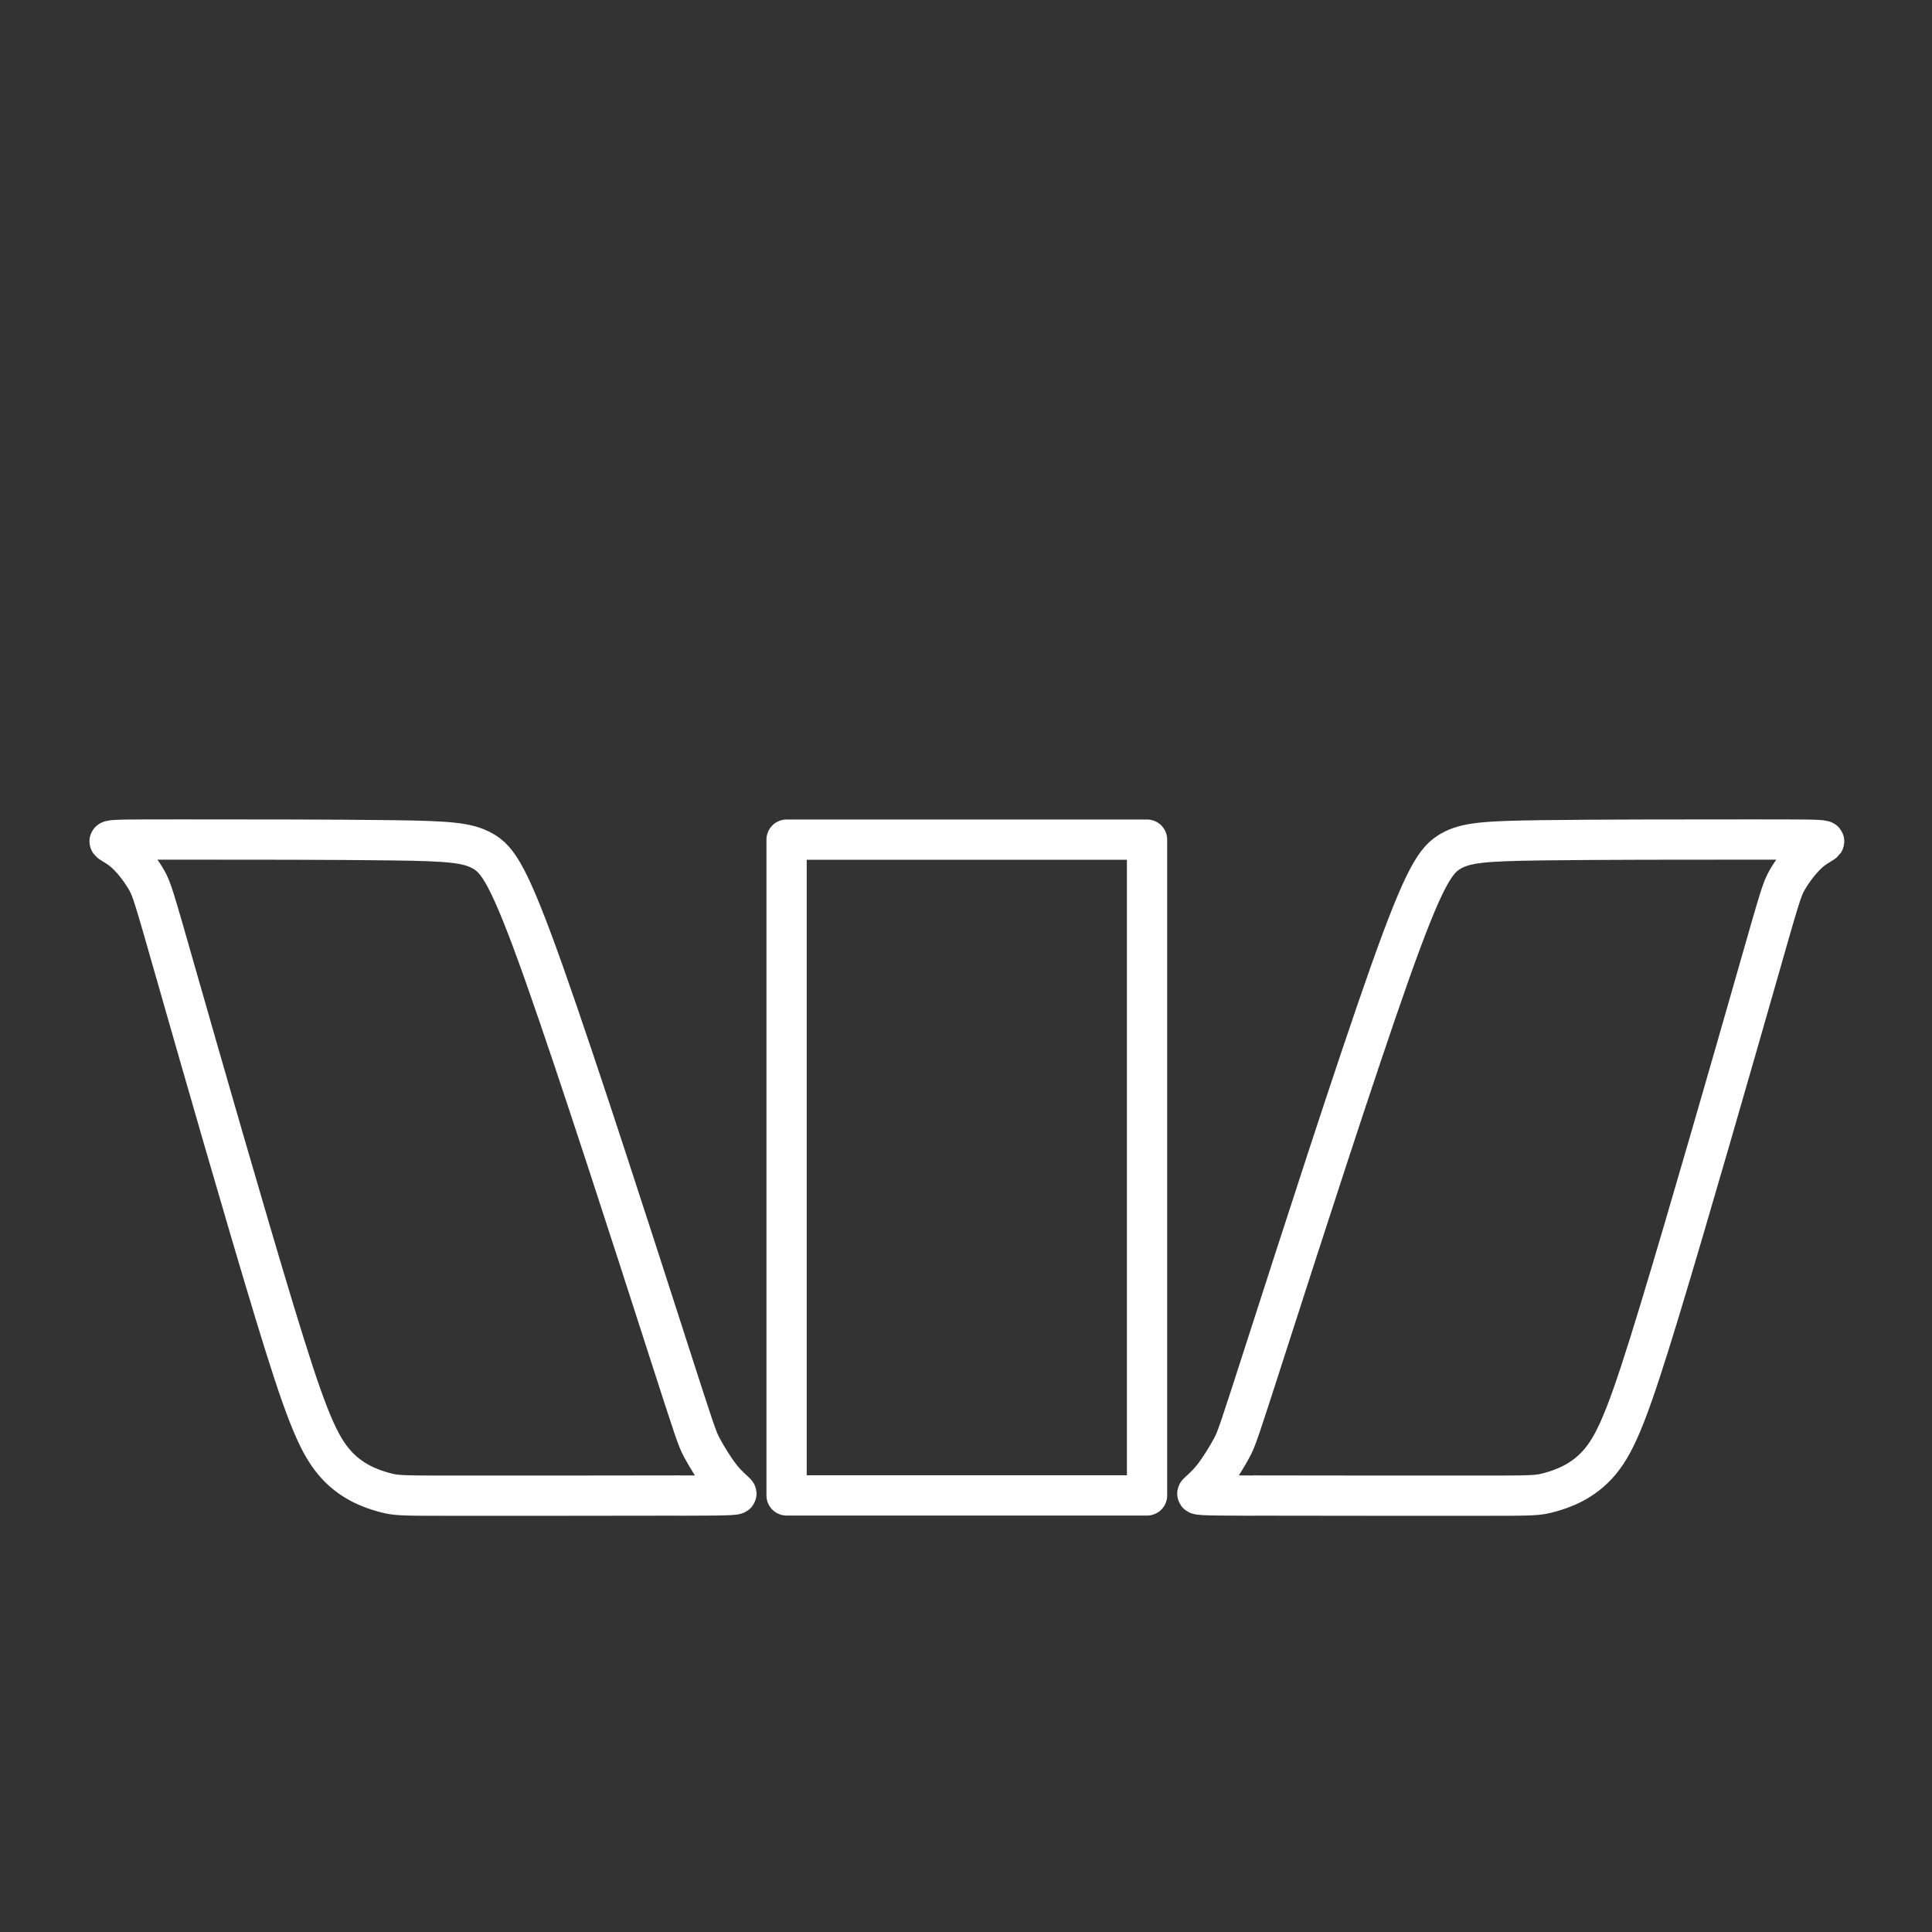 <?xml version="1.0" encoding="UTF-8"?>
<!-- Created with Inkscape (http://www.inkscape.org/) -->
<svg version="1.1" viewBox="0 0 48 48" xml:space="preserve" xmlns="http://www.w3.org/2000/svg"><rect x="0" y="0" width="48" height="48" fill="#333333" stroke="none"/><defs><style>.a{fill:none;stroke:#fff;stroke-linecap:round;stroke-linejoin:round;}</style></defs><g transform="matrix(.95 0 0 .95 -68.02 1.685)" fill-opacity="0" stroke="#fff" stroke-linecap="round" stroke-linejoin="round" stroke-width="1.053"><rect x="92.171" y="20.185" width="9.427" height="17.15"/><path transform="translate(-.428 -.278)" d="m89.821 37.616c-1.465 0.004-4.352 0.004-5.845 0.004-1.492 0-1.59 0-1.913-0.09-0.322-0.09-0.87-0.271-1.313-0.804-0.444-0.532-0.783-1.417-1.541-3.907-0.757-2.49-1.932-6.587-2.544-8.728-0.612-2.141-0.662-2.327-0.806-2.577-0.144-0.25-0.382-0.564-0.607-0.751-0.224-0.186-0.434-0.245-0.332-0.274 0.103-0.029 0.518-0.029 1.964-0.029s3.923 0 5.405 0.02c1.483 0.02 1.971 0.059 2.364 0.281 0.393 0.222 0.691 0.628 1.596 3.178 0.904 2.55 2.415 7.245 3.191 9.654 0.776 2.409 0.818 2.534 0.94 2.764 0.123 0.23 0.326 0.565 0.505 0.789s0.332 0.339 0.388 0.399c0.055 0.061 0.012 0.069-1.454 0.073z"/><path transform="matrix(-1 0 0 1 194.2 -.278)" d="m89.821 37.616c-1.465 0.004-4.352 0.004-5.845 0.004-1.492 0-1.59 0-1.913-0.09-0.322-0.09-0.87-0.271-1.313-0.804-0.444-0.532-0.783-1.417-1.541-3.907-0.757-2.49-1.932-6.587-2.544-8.728-0.612-2.141-0.662-2.327-0.806-2.577-0.144-0.25-0.382-0.564-0.607-0.751-0.224-0.186-0.434-0.245-0.332-0.274 0.103-0.029 0.518-0.029 1.964-0.029s3.923 0 5.405 0.02c1.483 0.02 1.971 0.059 2.364 0.281 0.393 0.222 0.691 0.628 1.596 3.178 0.904 2.55 2.415 7.245 3.191 9.654 0.776 2.409 0.818 2.534 0.94 2.764 0.123 0.23 0.326 0.565 0.505 0.789s0.332 0.339 0.388 0.399c0.055 0.061 0.012 0.069-1.454 0.073z"/></g></svg>
